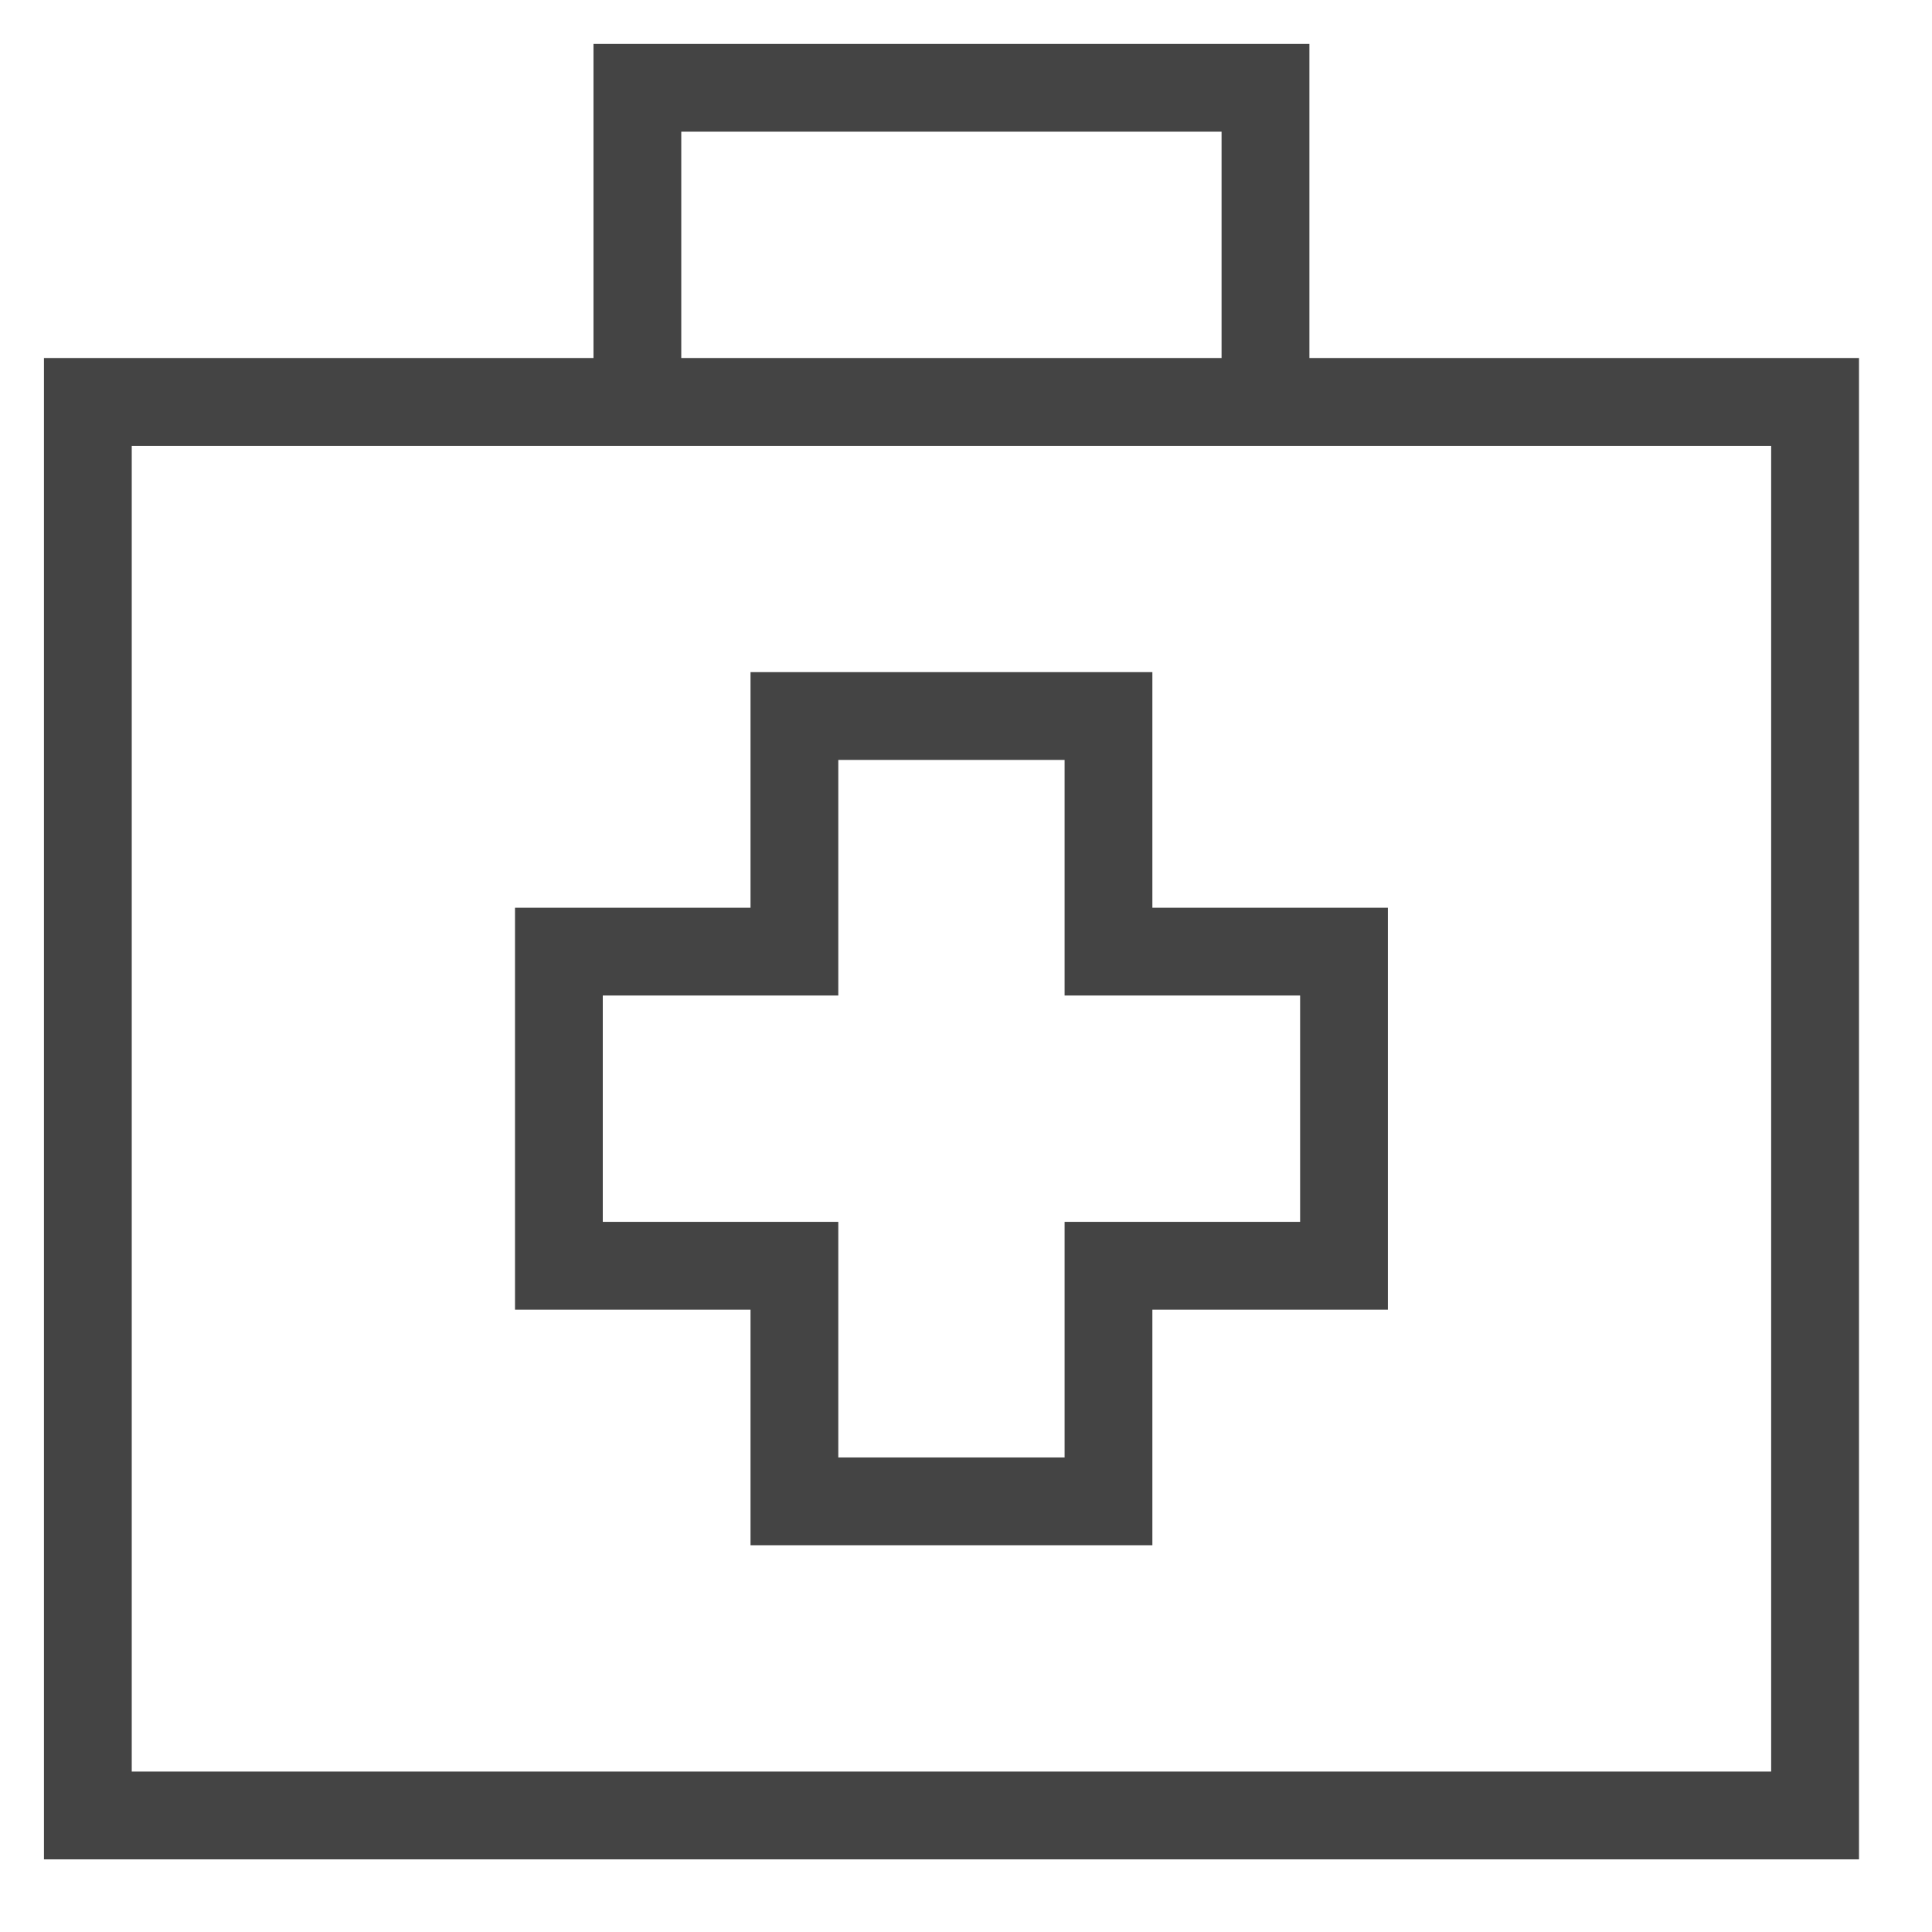 <?xml version="1.0" encoding="utf-8"?>
<!-- Generated by IcoMoon.io -->
<!DOCTYPE svg PUBLIC "-//W3C//DTD SVG 1.1//EN" "http://www.w3.org/Graphics/SVG/1.1/DTD/svg11.dtd">
<svg version="1.1" xmlns="http://www.w3.org/2000/svg" xmlns:xlink="http://www.w3.org/1999/xlink" width="32" height="32" viewBox="0 0 32 32">
<path fill="#444444" d="M11.284 6.657v-5.203l-0.727 0.727h10.403l-0.727-0.727v5.203h1.455v-5.93h-11.858v5.93h1.455z"></path>
<path fill="#444444" d="M1.455 7.385h28.608l-0.727-0.727v23.412l0.727-0.727h-28.608l0.727 0.727v-23.412l-0.727 0.727zM1.455 5.93h-0.727v24.867h30.063v-24.867h-29.336z"></path>
<path fill="#444444" d="M22.261 15.035h-3.901l0.727 0.727v-4.629h-6.656v4.629l0.727-0.727h-4.628v6.657h4.628l-0.727-0.727v4.629h6.656v-4.629l-0.727 0.727h4.628v-6.657h-0.727zM22.261 16.489l-0.727-0.727v5.203l0.727-0.727h-4.628v4.629l0.727-0.727h-5.202l0.727 0.727v-4.629h-4.628l0.727 0.727v-5.203l-0.727 0.727h4.628v-4.629l-0.727 0.727h5.202l-0.727-0.727v4.629h4.628z"></path>
</svg>
